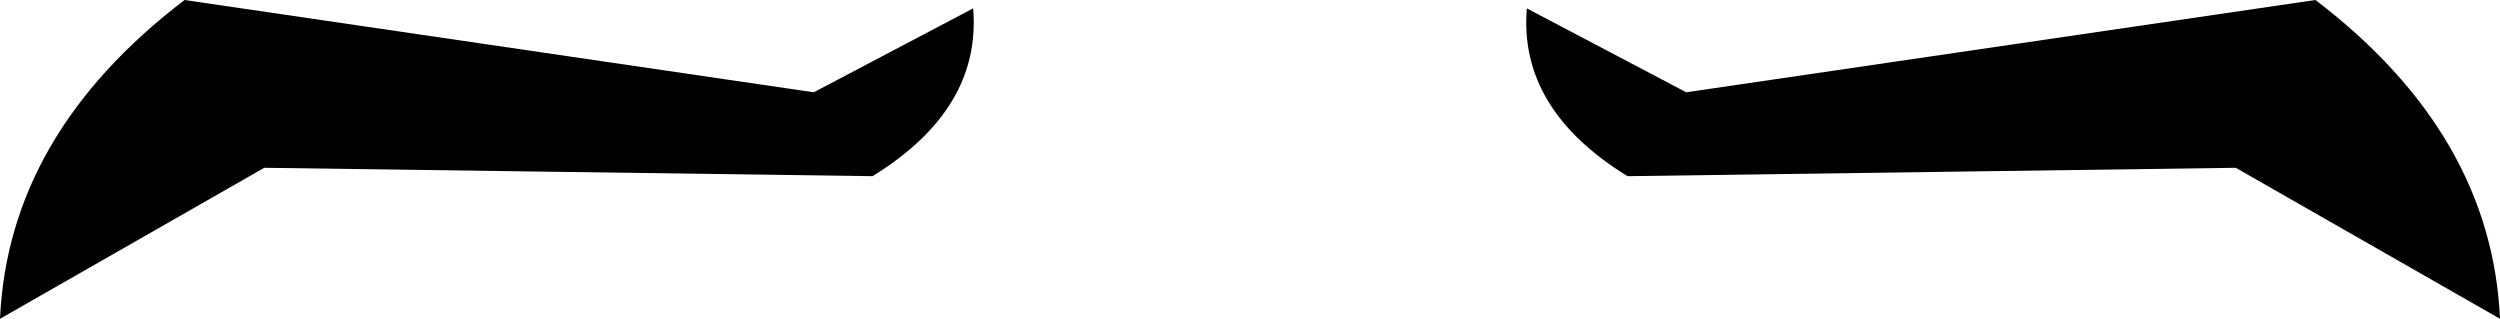 <?xml version="1.0" encoding="UTF-8" standalone="no"?>
<svg xmlns:xlink="http://www.w3.org/1999/xlink" height="3.8px" width="29.8px" xmlns="http://www.w3.org/2000/svg">
  <g transform="matrix(1.0, 0.0, 0.0, 1.0, -385.0, -190.15)">
    <path d="M404.4 192.25 Q403.1 191.45 403.2 190.25 L405.1 191.25 412.6 190.15 Q414.7 191.75 414.8 193.95 L411.65 192.15 404.4 192.25 M396.6 190.25 Q396.7 191.45 395.4 192.25 L388.15 192.15 385.0 193.95 Q385.1 191.75 387.2 190.15 L394.7 191.25 396.6 190.25" fill="#000000" fill-rule="evenodd" stroke="none"/>
  </g>
</svg>
